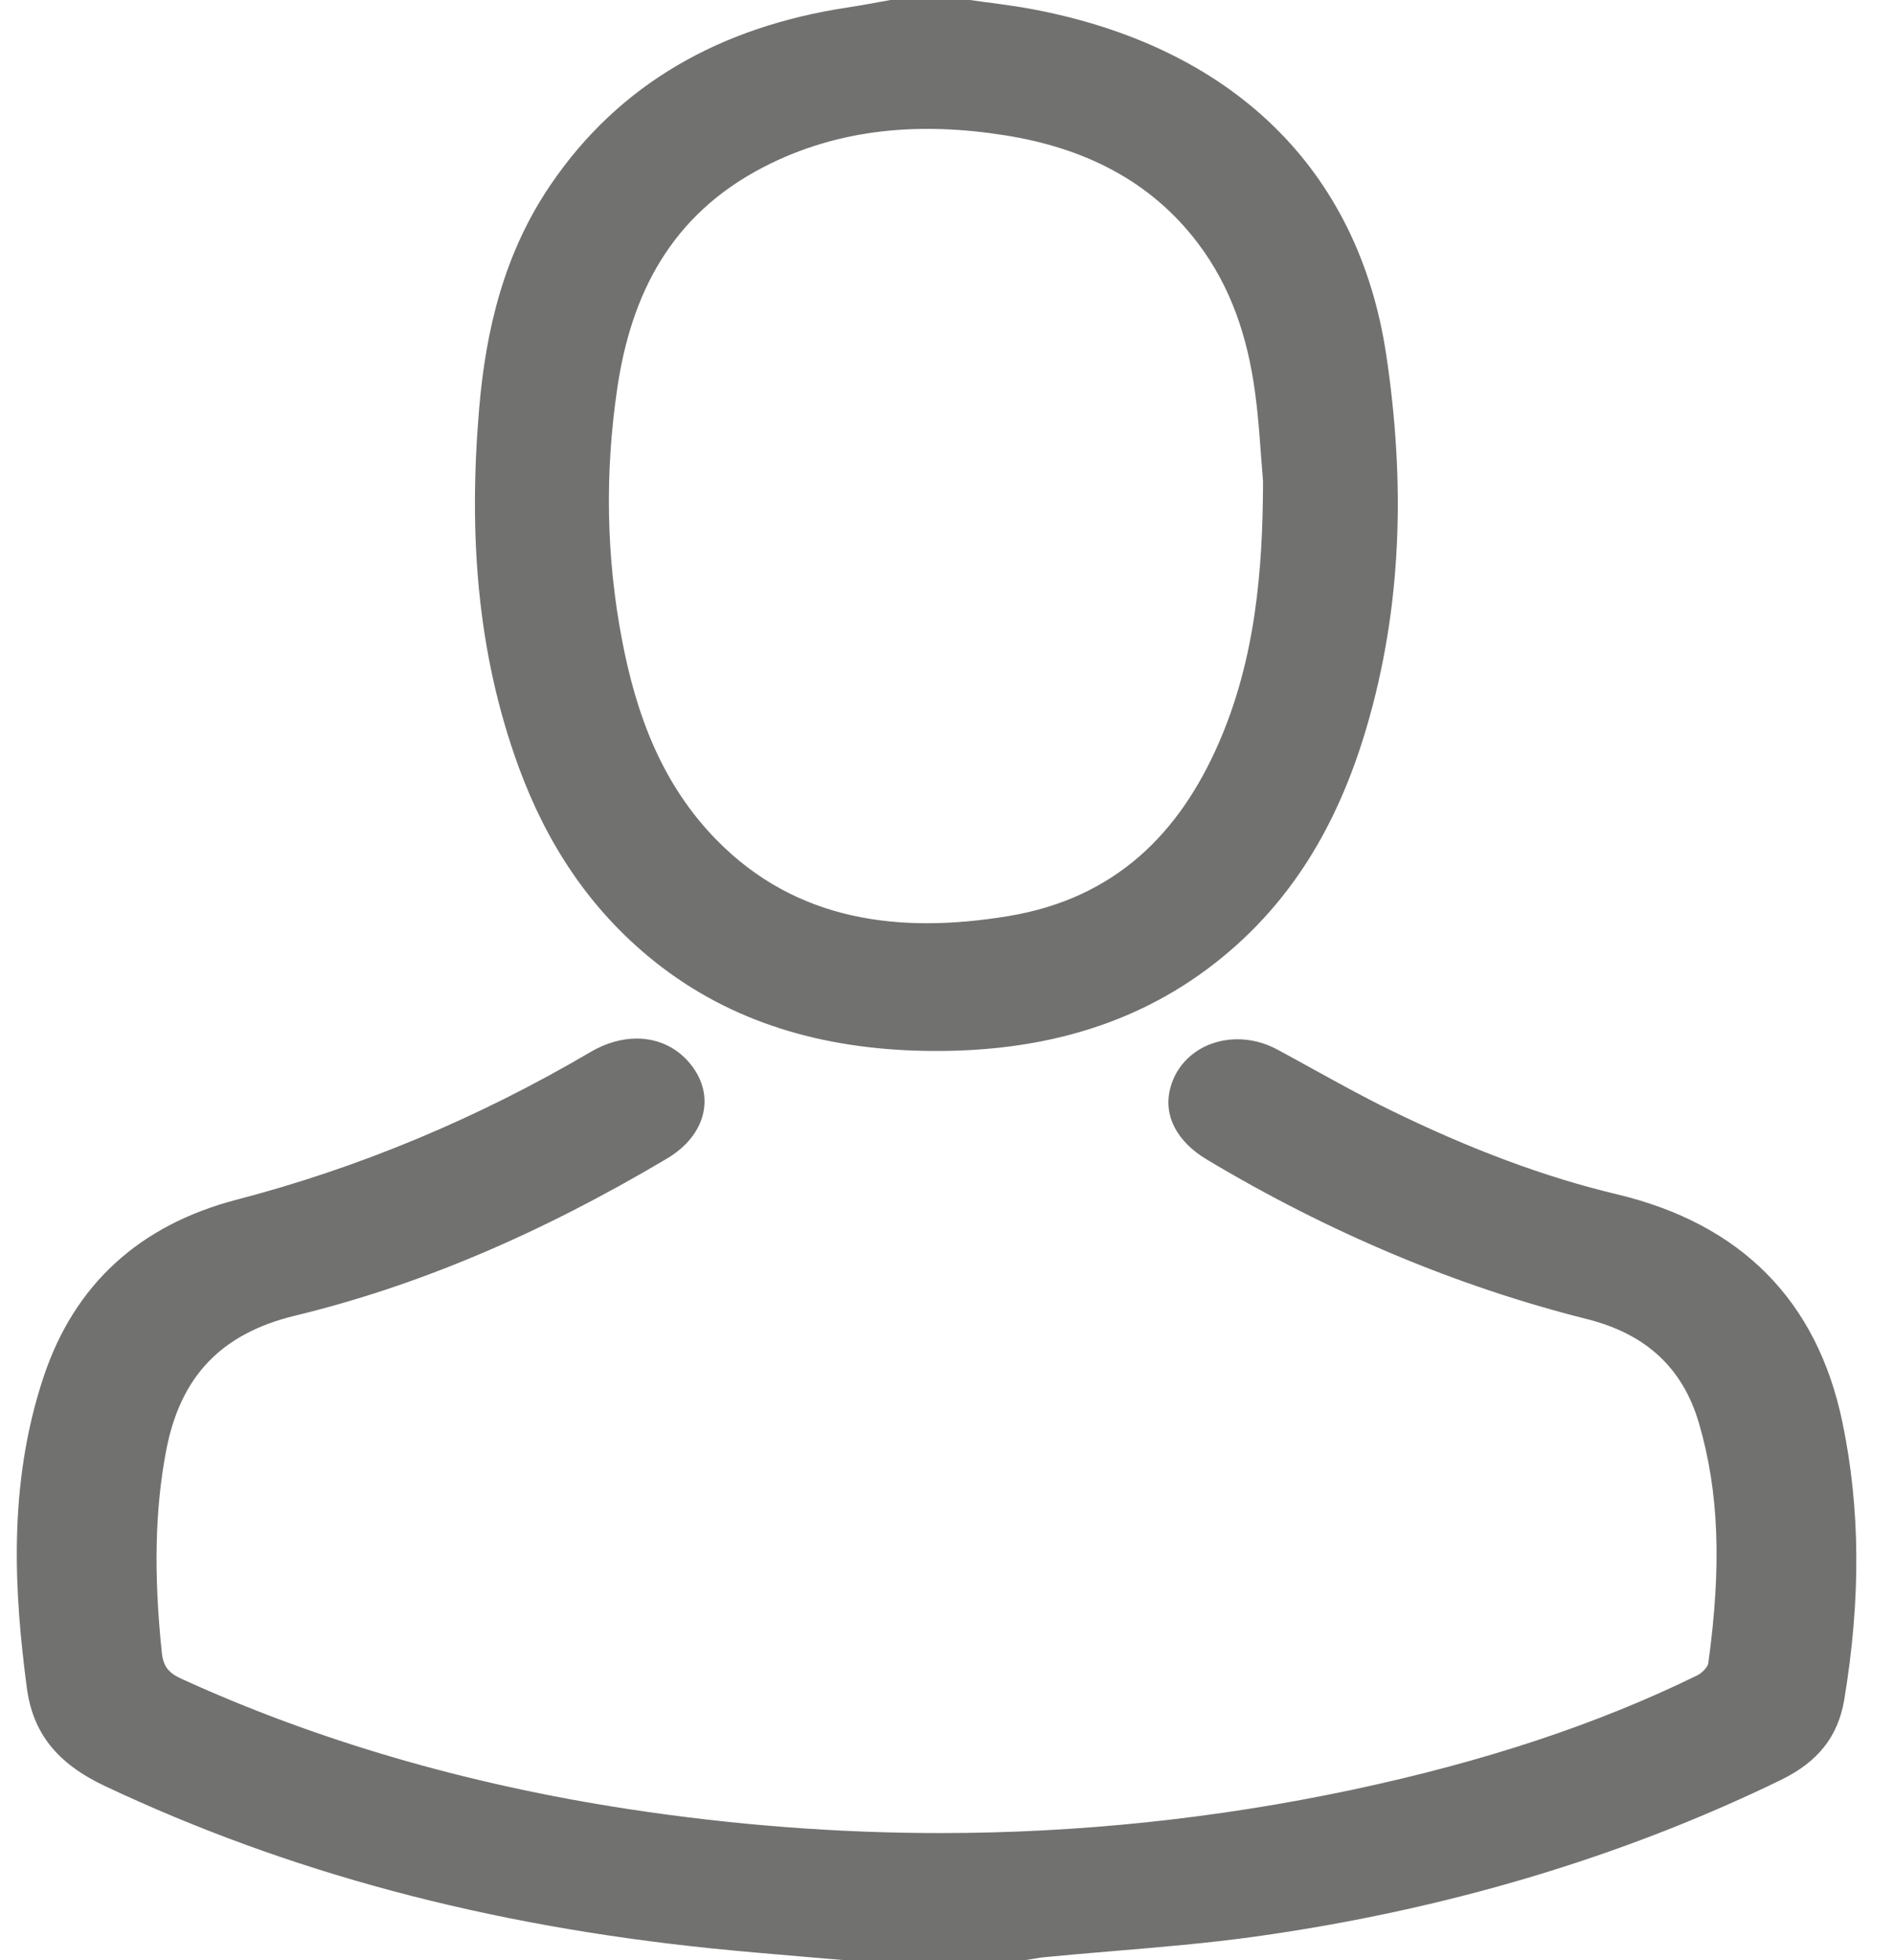 <svg width="29" height="30" viewBox="0 0 29 30" fill="none" xmlns="http://www.w3.org/2000/svg">
<path d="M28.209 21.762C27.82 19.903 26.658 18.731 24.755 18.278C23.66 18.017 22.524 17.595 21.28 16.986C20.893 16.797 20.509 16.585 20.137 16.38C19.942 16.273 19.748 16.165 19.552 16.06C19.363 15.959 19.155 15.906 18.949 15.906C18.442 15.906 18.026 16.213 17.915 16.67C17.814 17.079 18.02 17.472 18.479 17.747C20.349 18.866 22.307 19.688 24.297 20.188C25.205 20.416 25.767 20.938 26.014 21.783C26.319 22.828 26.363 23.962 26.156 25.459C26.149 25.507 26.068 25.603 25.986 25.642C24.459 26.389 22.73 26.962 20.702 27.393C18.632 27.832 16.511 28.055 14.398 28.055C12.828 28.055 11.224 27.932 9.631 27.689C7.154 27.312 4.846 26.639 2.772 25.691C2.576 25.601 2.499 25.497 2.478 25.296C2.351 24.083 2.373 23.098 2.545 22.197C2.762 21.064 3.389 20.409 4.518 20.136C6.386 19.684 8.25 18.897 10.215 17.73C10.509 17.555 10.705 17.311 10.766 17.042C10.822 16.797 10.767 16.552 10.607 16.331C10.402 16.05 10.097 15.895 9.748 15.895C9.517 15.895 9.273 15.965 9.045 16.099C7.323 17.112 5.499 17.873 3.624 18.361C2.136 18.749 1.143 19.657 0.672 21.06C0.109 22.735 0.224 24.409 0.41 25.825C0.501 26.522 0.87 26.988 1.606 27.335C4.406 28.655 7.45 29.469 10.915 29.822C11.37 29.868 11.832 29.907 12.279 29.945C12.492 29.963 12.704 29.98 12.931 30H15.693L15.706 29.998C15.739 29.993 15.773 29.987 15.806 29.982C15.874 29.971 15.941 29.959 16.009 29.953C16.351 29.92 16.694 29.891 17.037 29.862C17.754 29.802 18.496 29.74 19.222 29.639C22.123 29.234 24.831 28.427 27.27 27.241C27.836 26.966 28.144 26.576 28.238 26.015C28.494 24.475 28.485 23.084 28.209 21.762Z" fill="#323231" fill-opacity="0.69"/>
<path fill-rule="evenodd" clip-rule="evenodd" d="M14.85 0C15.162 0.045 15.478 0.079 15.788 0.137C18.861 0.709 20.8 2.581 21.226 5.435C21.513 7.356 21.477 9.273 20.917 11.158C20.491 12.592 19.773 13.874 18.481 14.834C17.214 15.775 15.729 16.116 14.131 16.083C12.599 16.051 11.196 15.654 10.02 14.714C9.016 13.911 8.369 12.896 7.948 11.756C7.289 9.967 7.178 8.127 7.336 6.26C7.439 5.044 7.718 3.876 8.43 2.829C9.481 1.283 11.027 0.41 12.981 0.114C13.2 0.081 13.417 0.038 13.635 0C14.04 0 14.445 0 14.85 0ZM19.339 7.361C19.3 6.919 19.279 6.446 19.213 5.978C19.101 5.171 18.855 4.399 18.341 3.721C17.625 2.776 16.615 2.265 15.388 2.071C14.097 1.866 12.85 1.96 11.697 2.554C10.262 3.293 9.662 4.518 9.452 5.938C9.26 7.232 9.28 8.527 9.528 9.815C9.744 10.933 10.128 11.996 10.975 12.859C12.19 14.095 13.76 14.299 15.443 14.02C17.094 13.746 18.066 12.735 18.66 11.375C19.218 10.096 19.336 8.751 19.339 7.361Z" fill="#323231" fill-opacity="0.69"/>
</svg>
